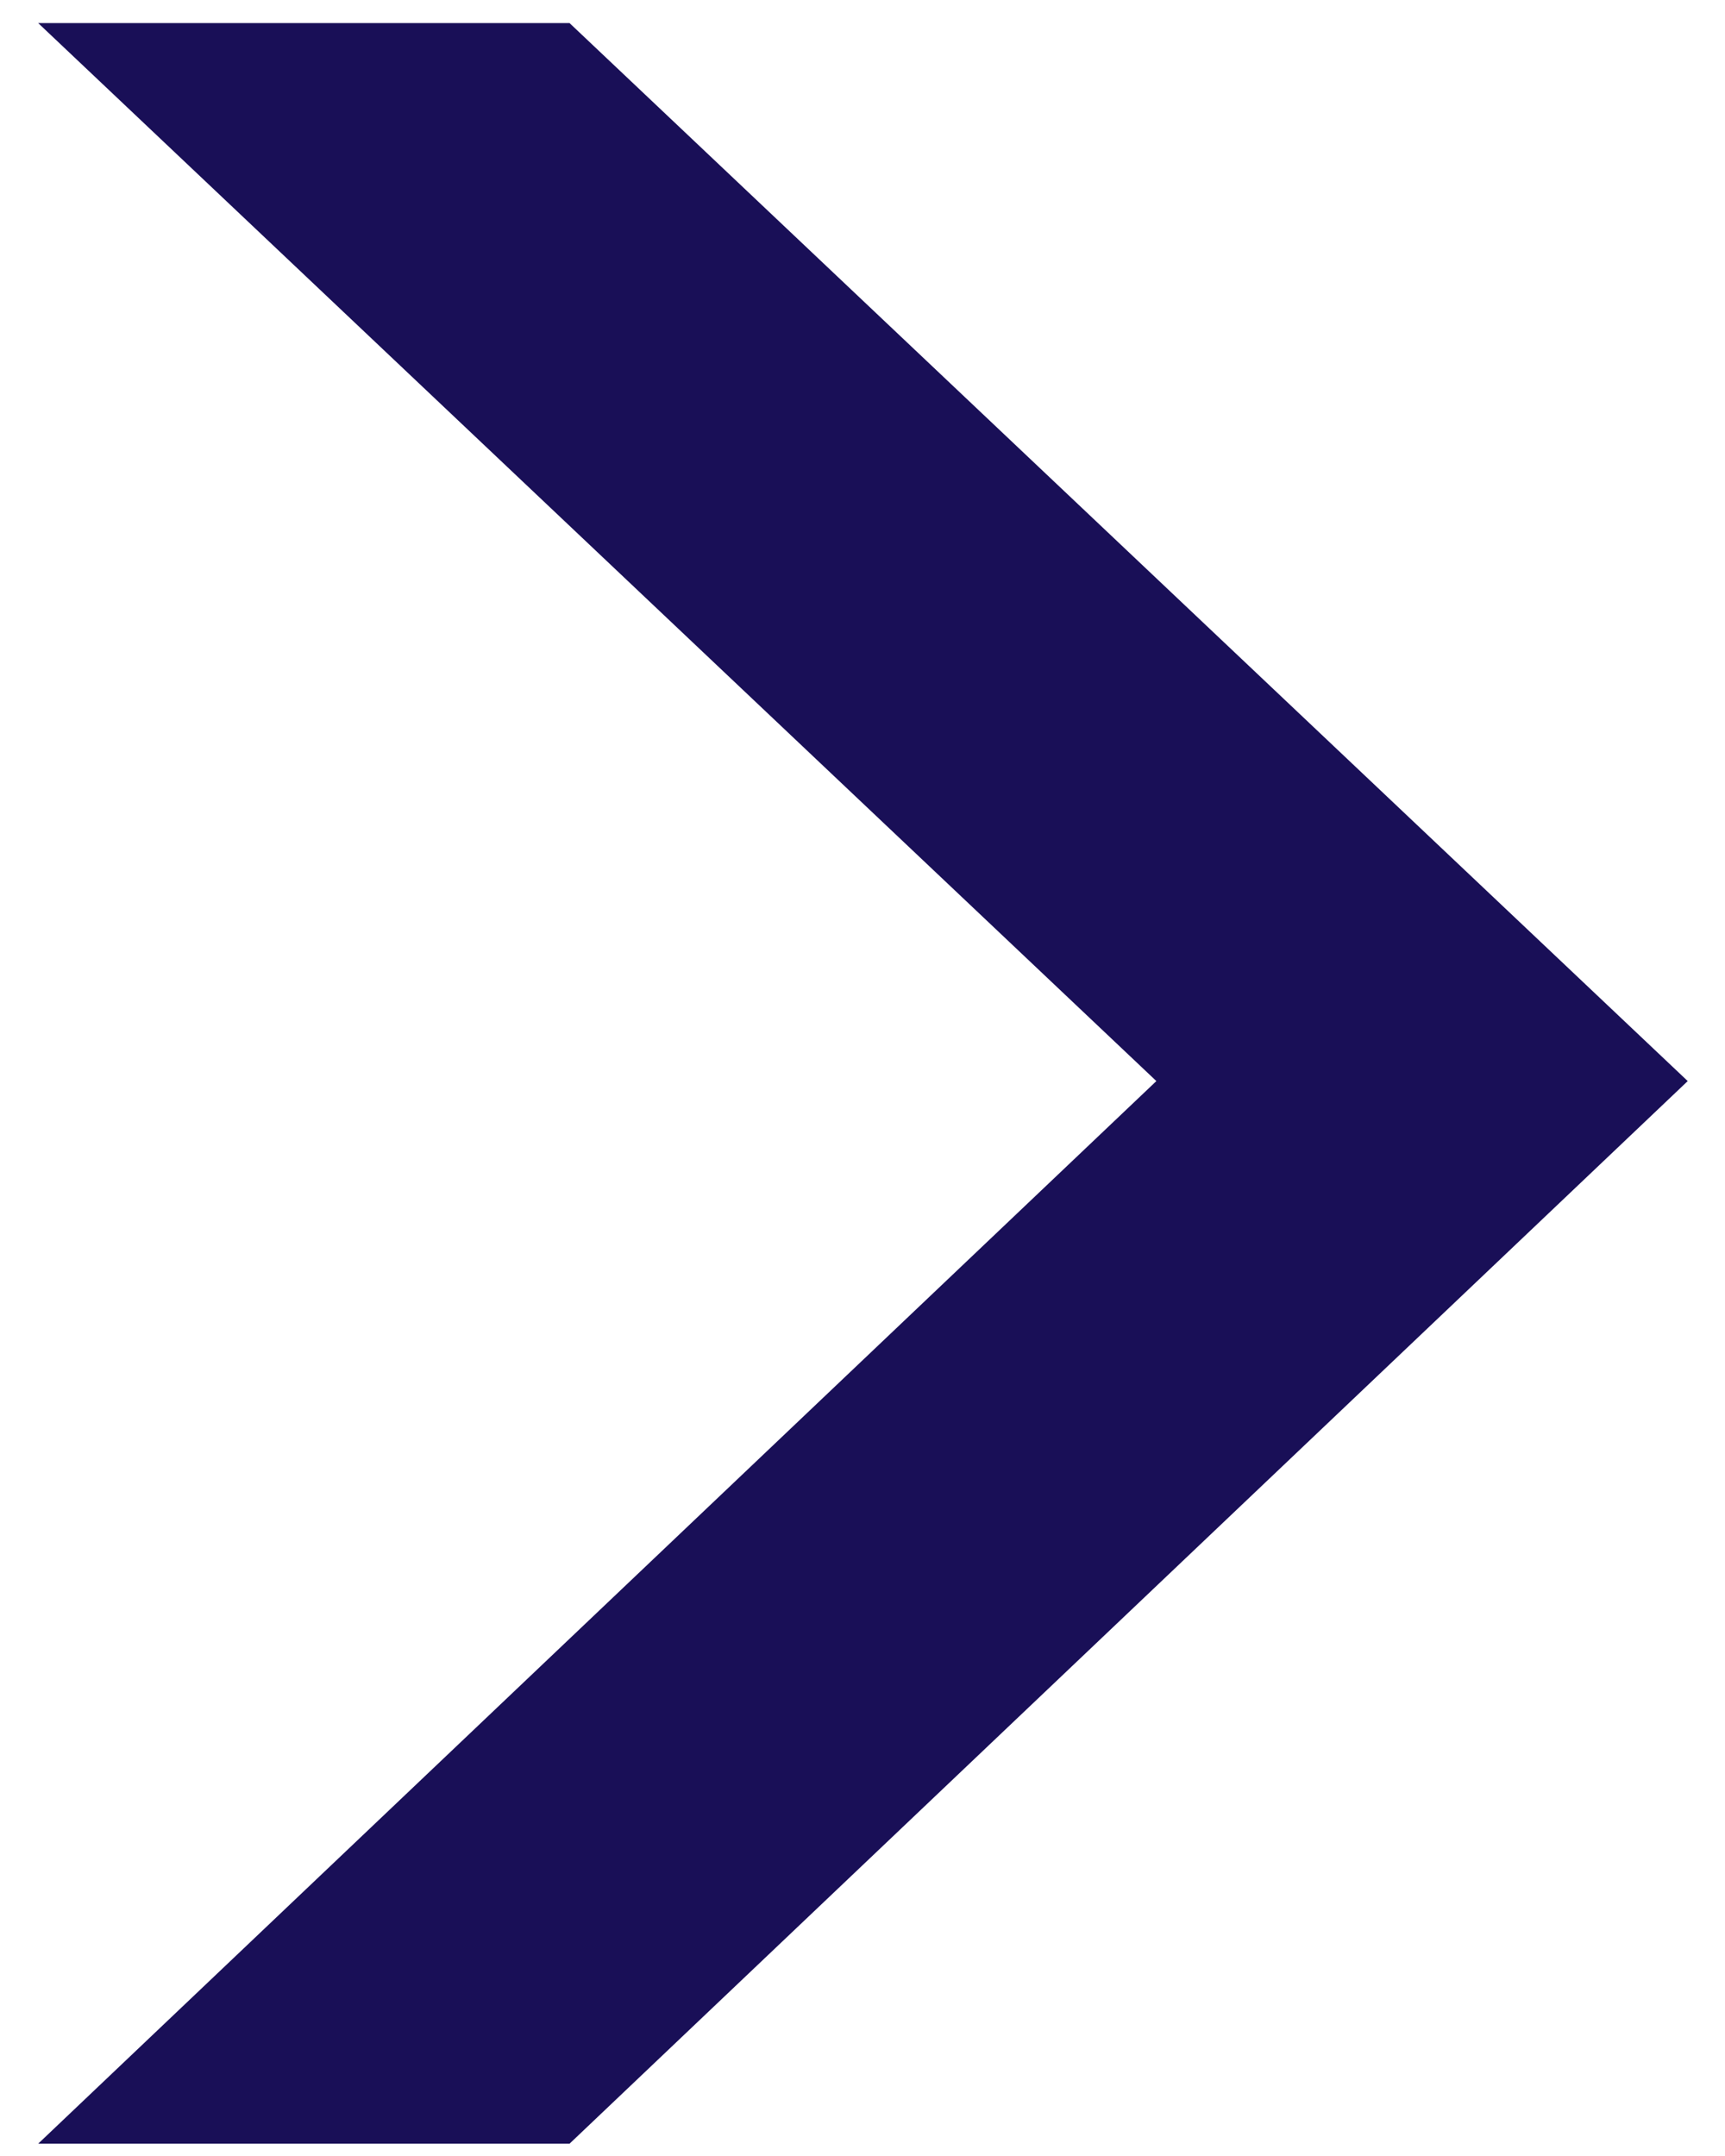 <svg width="28" height="35" viewBox="0 0 28 35" fill="none" xmlns="http://www.w3.org/2000/svg">
<path d="M0.62 0.375H9.245L27.395 17.55L9.245 34.8H0.62L18.77 17.55L0.62 0.375Z" fill="#190F57"/>
</svg>

